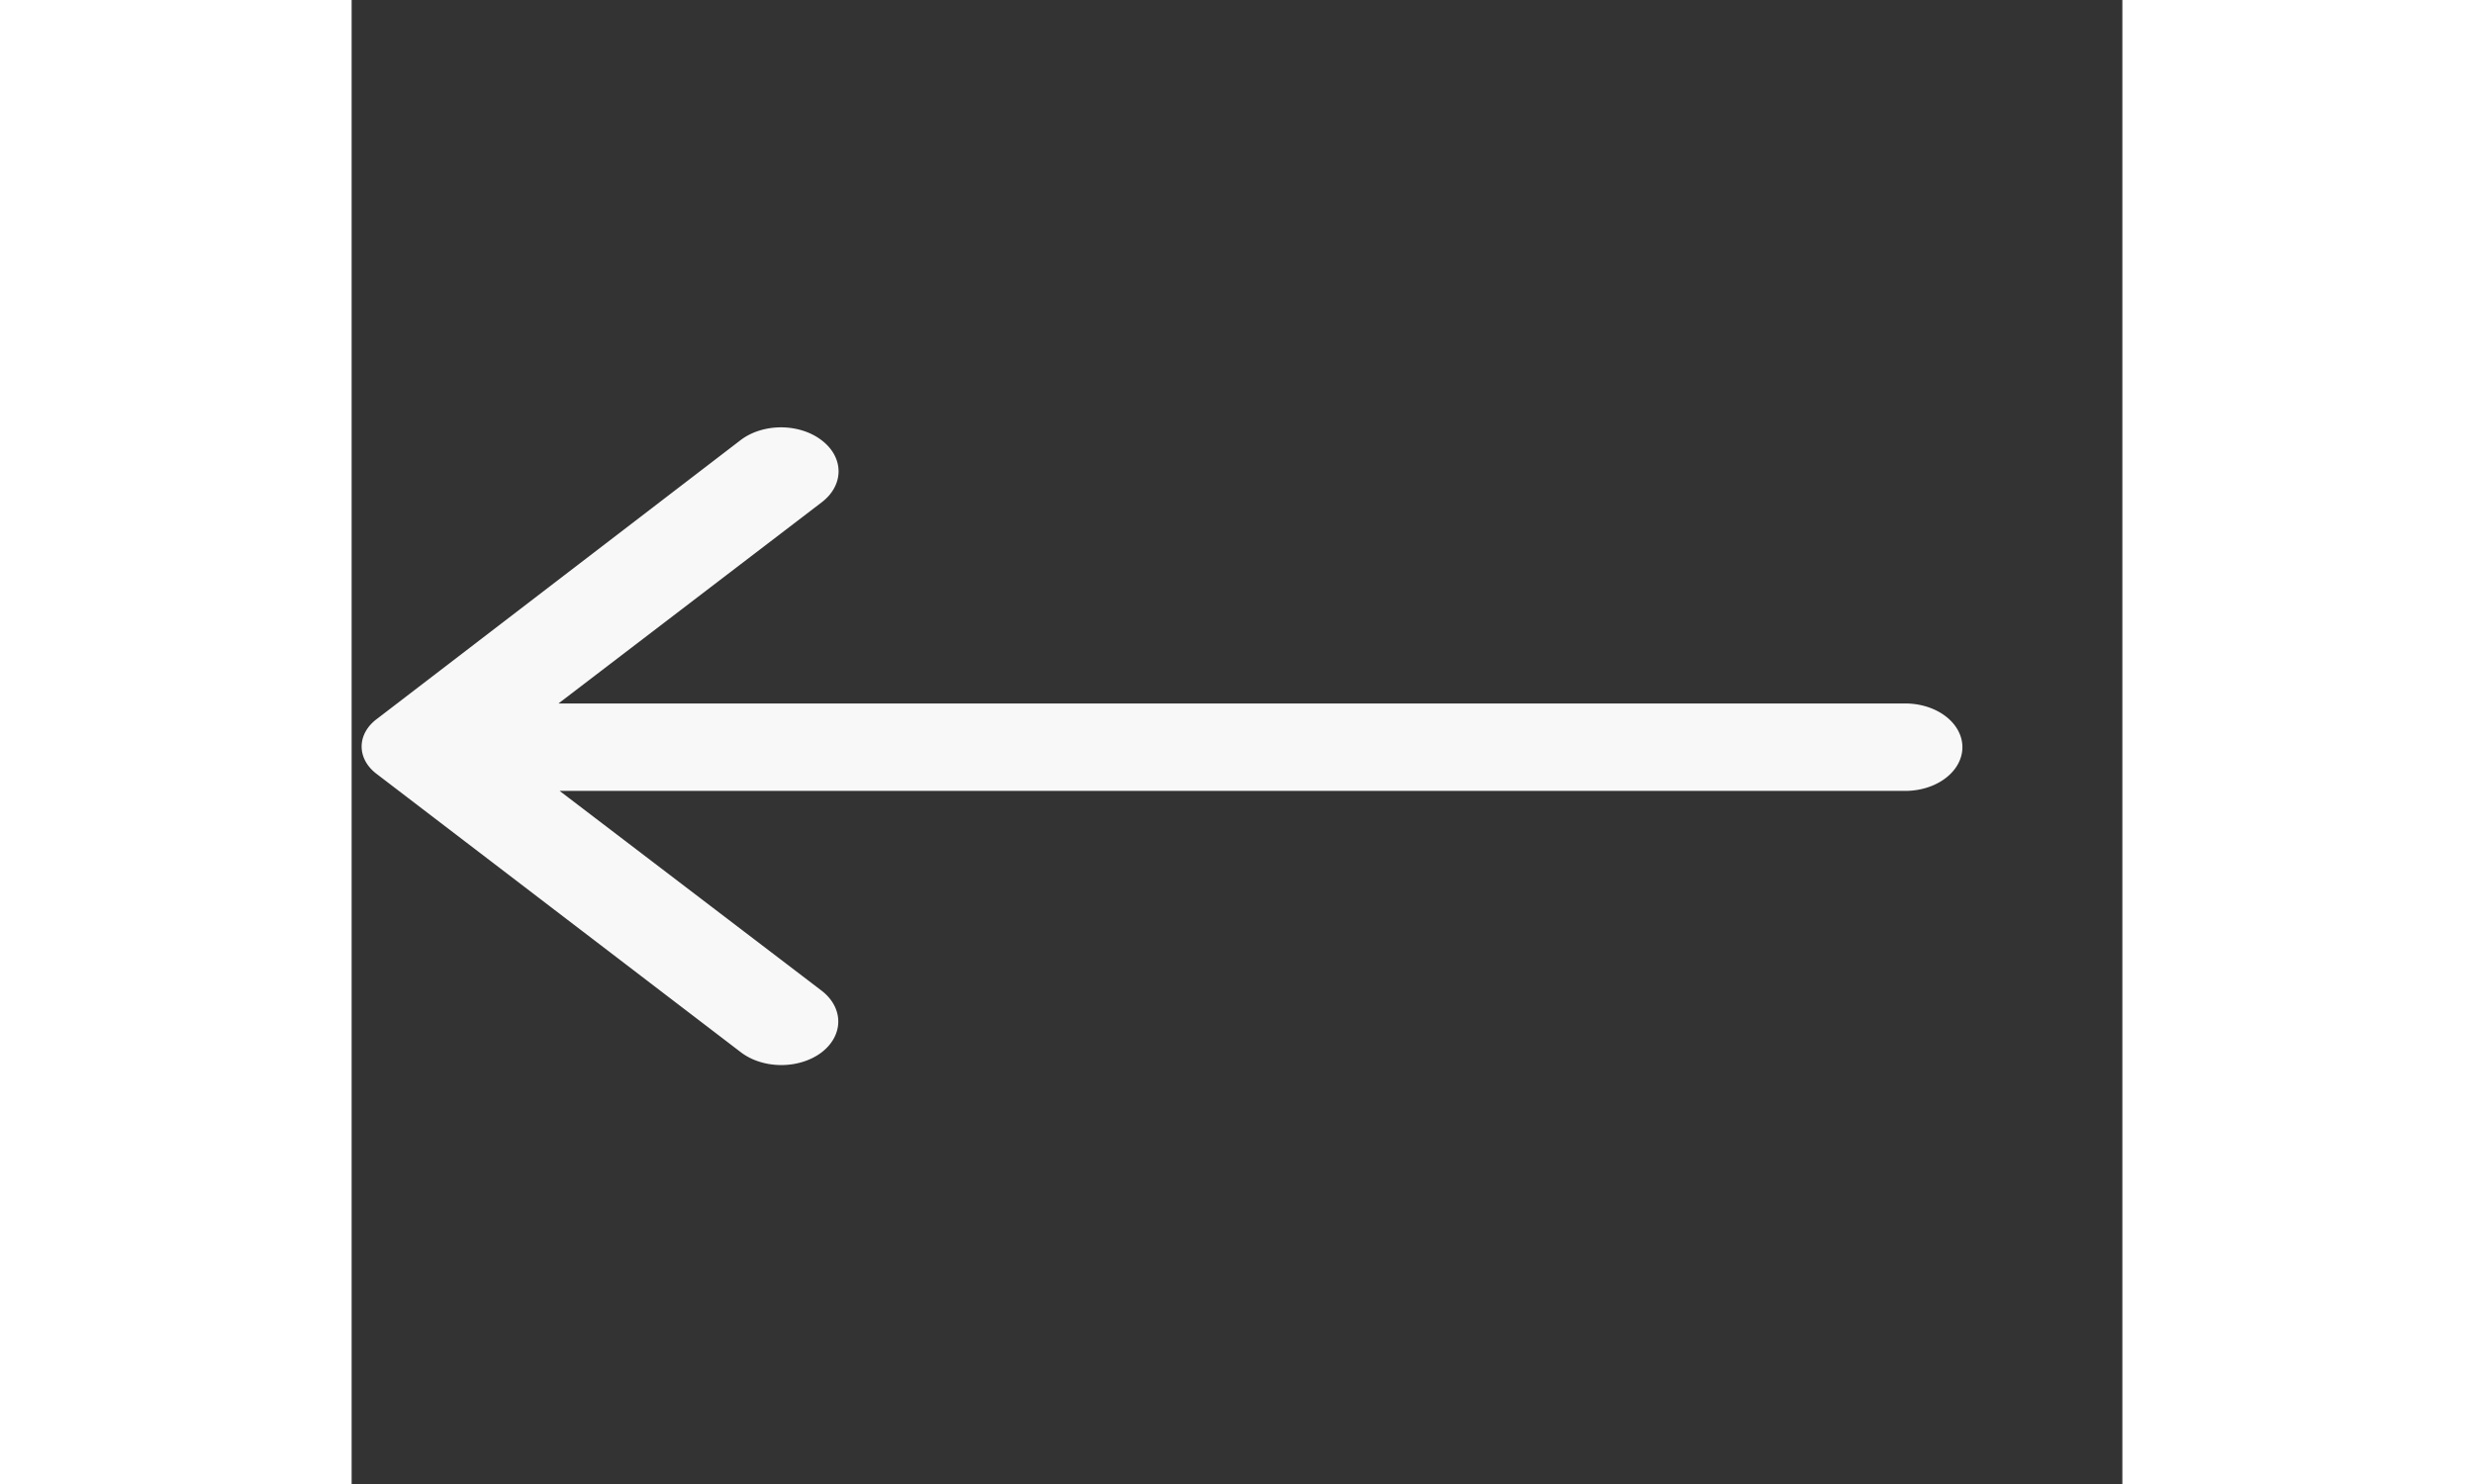 <svg xmlns="http://www.w3.org/2000/svg" xmlns:xlink="http://www.w3.org/1999/xlink" version="1.1" width="100" height="60" viewBox="0 0 940 788" xml:space="preserve">
<rect x="0" y="0" width="940" height="788" fill="#333333" stroke="none"/>
<g transform="matrix(-30.37 0 0 23.215 430.207 396.242)" id="883363">
<path style="stroke: none; stroke-width: 1; stroke-dasharray: none; stroke-linecap: butt; stroke-dashoffset: 0; stroke-linejoin: miter; stroke-miterlimit: 4; is-custom-font: none; font-file-url: none; fill: rgb(248,248,248); fill-rule: nonzero; opacity: 1;" vector-effect="non-scaling-stroke" transform=" translate(-16.05, -15.998)" d="M 22 9 a 1 1 0 0 0 0 1.42 l 4.6 4.6 H 3.06 a 1 1 0 1 0 0 2 H 26.58 L 22 21.59 A 1 1 0 0 0 22 23 a 1 1 0 0 0 1.41 0 l 6.36 -6.36 a 0.88 0.88 0 0 0 0 -1.27 L 23.42 9 A 1 1 0 0 0 22 9 Z" stroke-linecap="round"/>
</g>
</svg>
